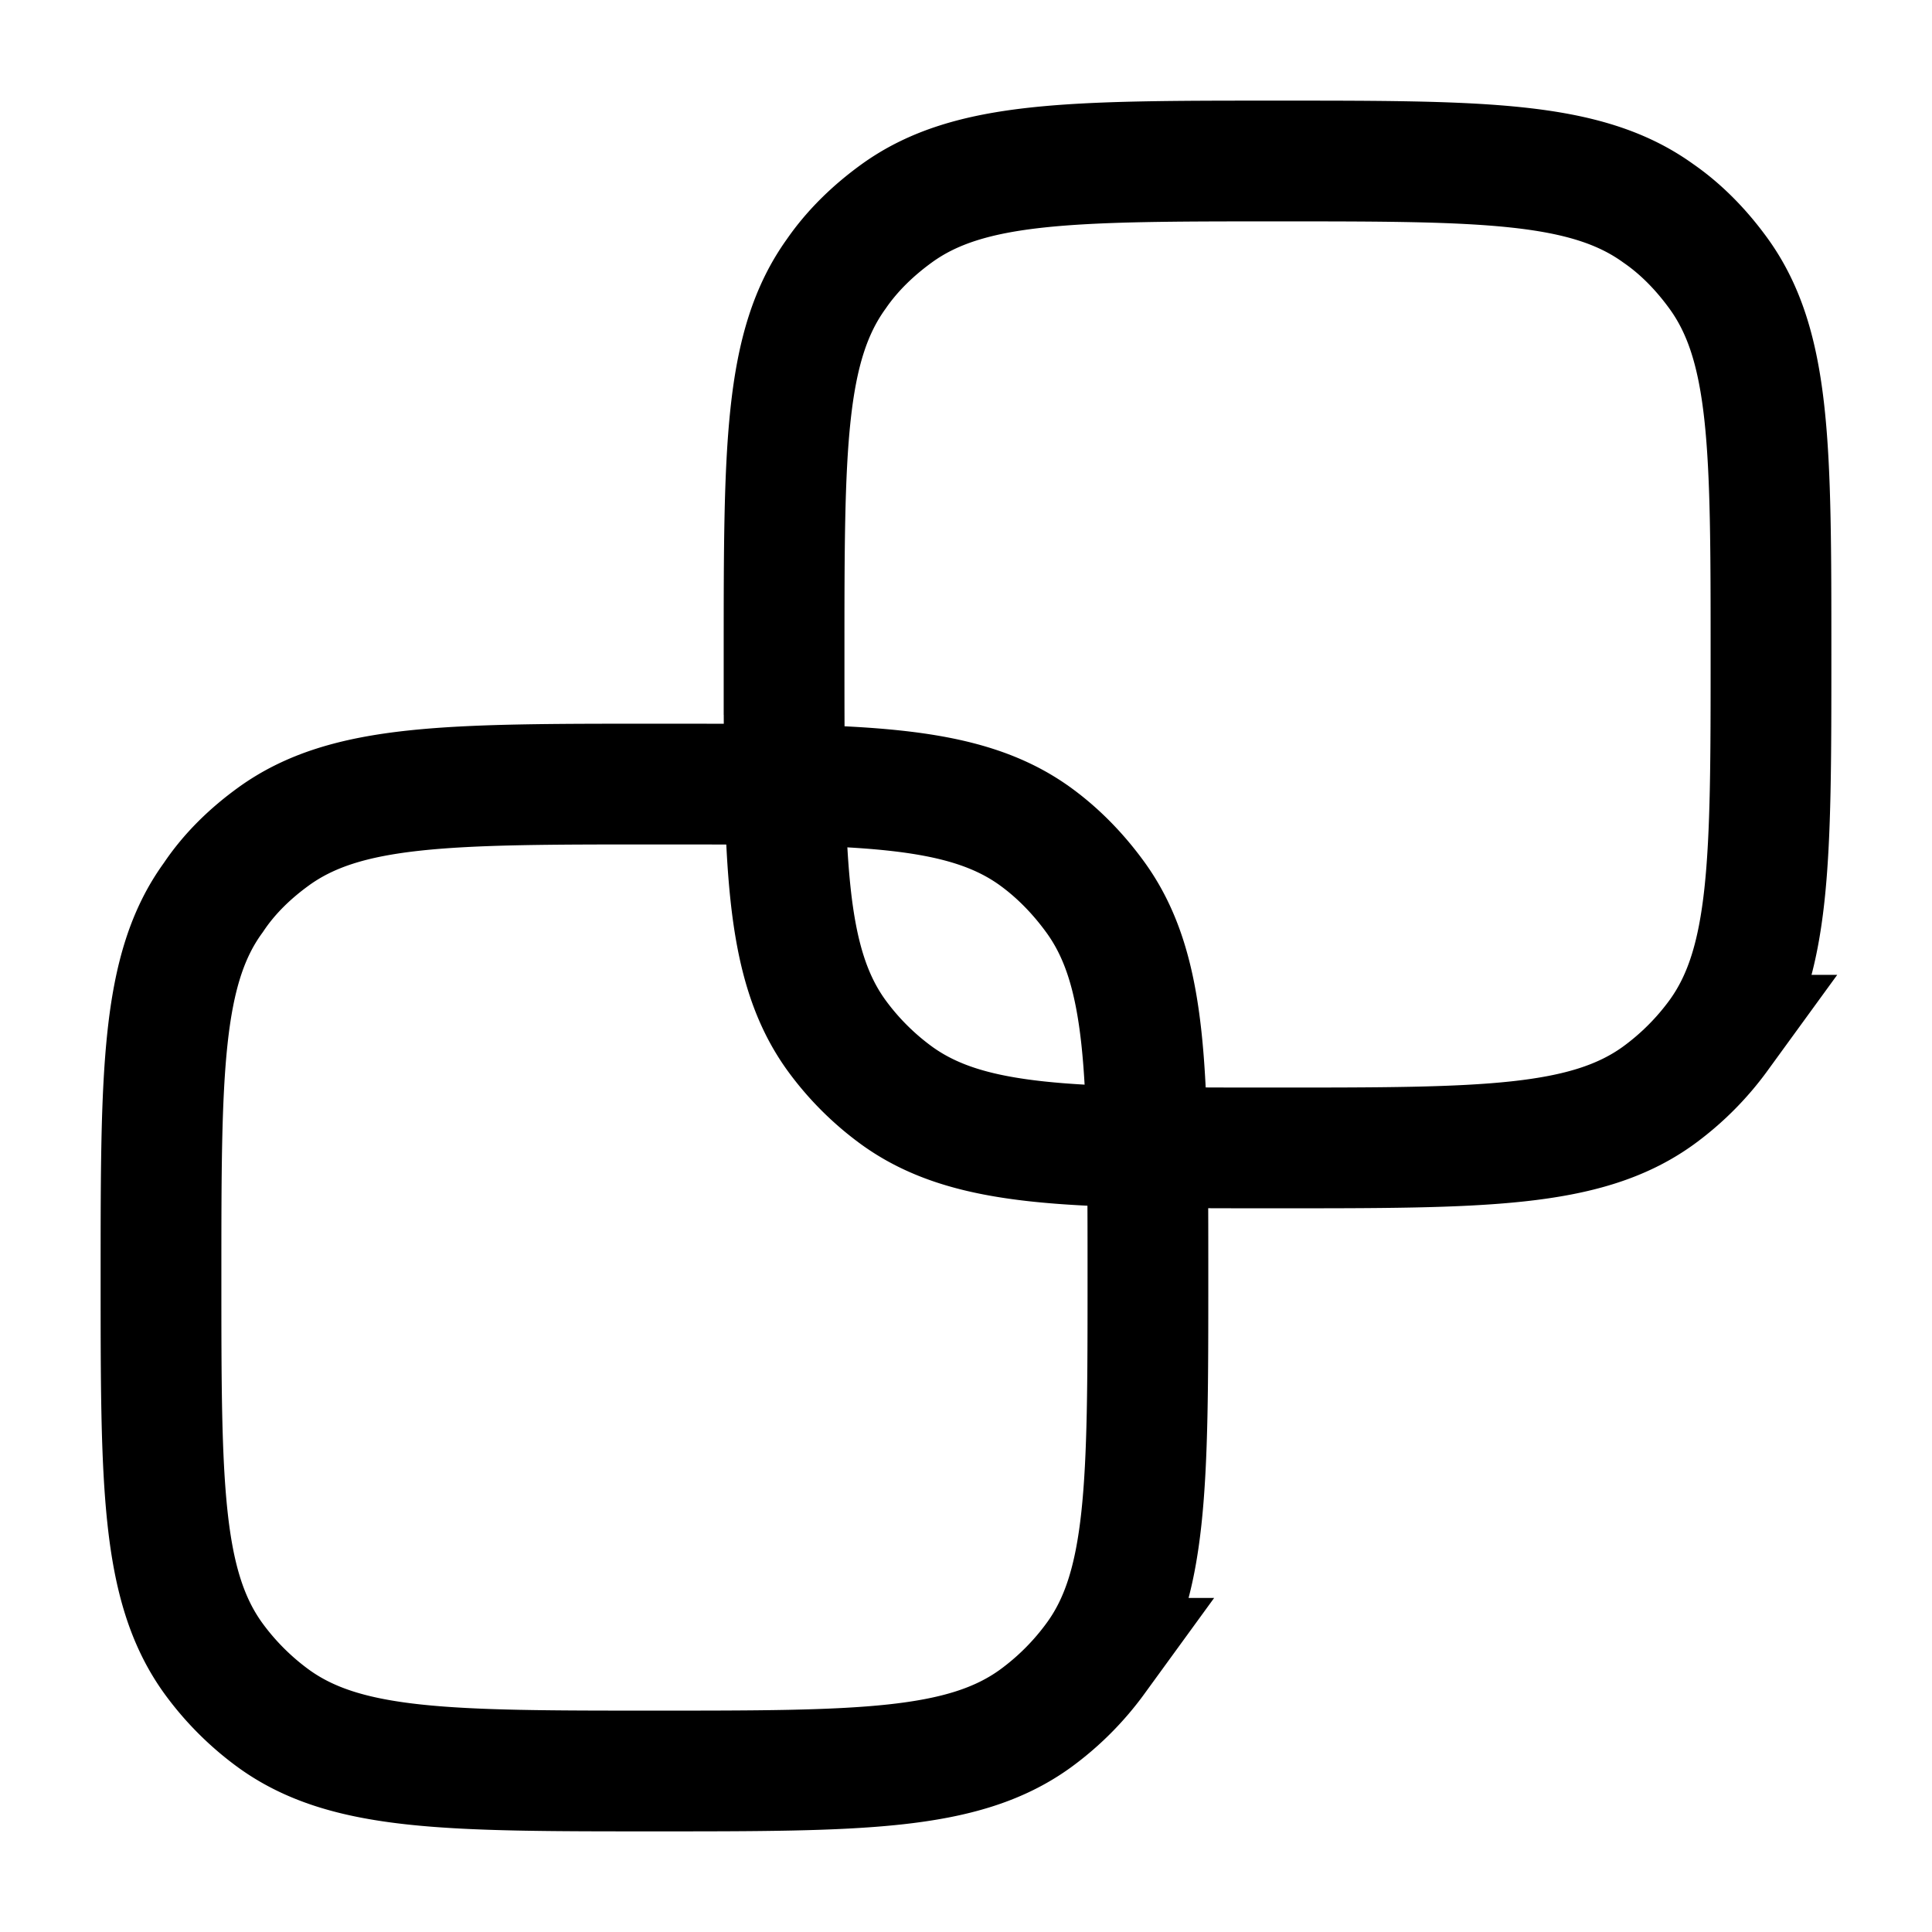 <svg xmlns="http://www.w3.org/2000/svg" viewBox="0 0 24 24"><path d="M2 15.87c0-2.55 0-3.83.65-4.72.2-.3.46-.55.75-.76.9-.65 2.17-.65 4.73-.65 2.55 0 3.83 0 4.73.65.29.21.54.47.75.76.65.9.65 2.17.65 4.72 0 2.56 0 3.84-.65 4.73a3.4 3.4 0 0 1-.75.75c-.9.65-2.18.65-4.73.65-2.56 0-3.83 0-4.73-.65a3.4 3.4 0 0 1-.75-.75C2 19.7 2 18.43 2 15.87Z" fill="none" stroke="currentColor" stroke-width="1.5"/><path d="M9.74 8.13c0-2.56 0-3.83.65-4.73.2-.29.46-.54.75-.75.9-.65 2.17-.65 4.73-.65 2.55 0 3.83 0 4.73.65.29.2.54.46.75.75.65.9.65 2.17.65 4.73 0 2.55 0 3.83-.65 4.73a3.4 3.4 0 0 1-.75.75c-.9.65-2.18.65-4.73.65-2.56 0-3.83 0-4.73-.65a3.4 3.4 0 0 1-.75-.75c-.65-.9-.65-2.18-.65-4.73Z" fill="none" stroke="currentColor" stroke-width="1.5"/></svg>